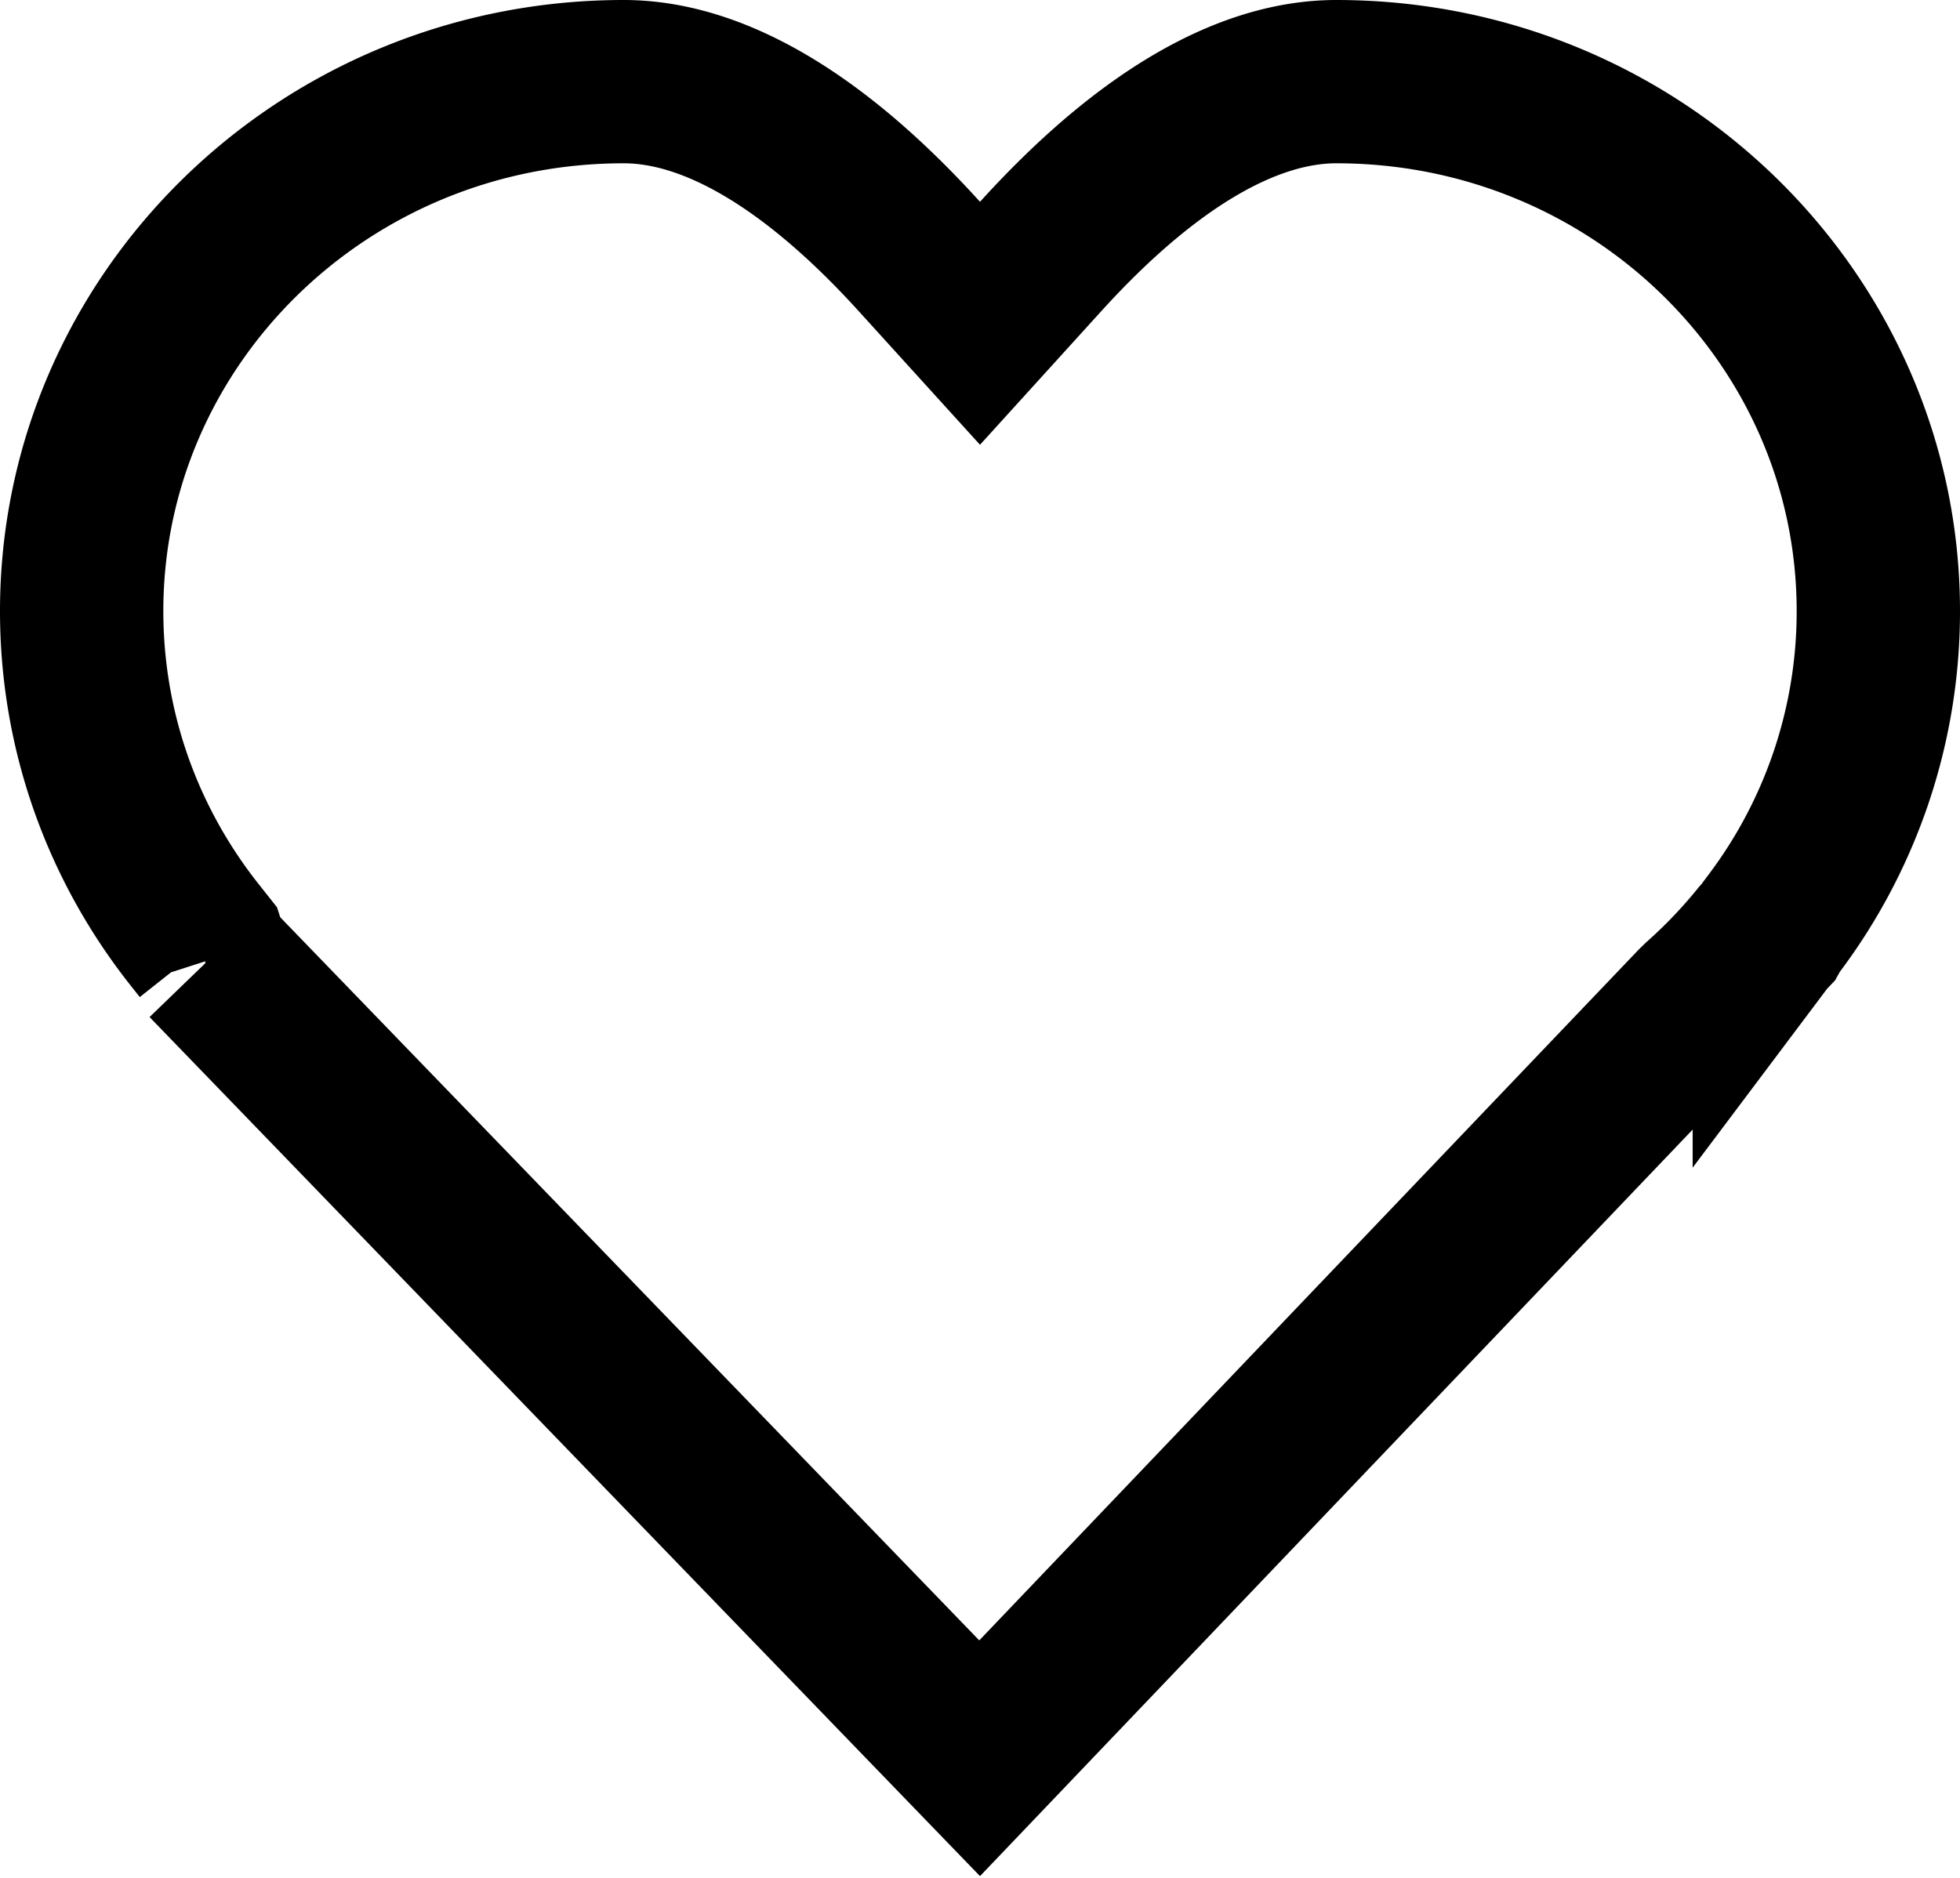 <svg width="48" height="46" viewBox="0 0 48 46" xmlns="http://www.w3.org/2000/svg"><path d="M5.1 23.524h.001l18.89 19.546s0 0 0 0l17.565-18.405.115-.112c.528-.47 1.017-.983 1.46-1.53l.103-.116.082-.086.057-.103.08-.107A12.704 12.704 0 0046 14.97C46 7.816 40.066 2 32.727 2 30.476 2 28 3.51 25.482 6.286L24 7.919l-1.482-1.633C20.001 3.51 17.524 2 15.273 2 7.933 2 2 7.816 2 14.97c0 2.911.982 5.673 2.766 7.928l.225.284.11.342z" stroke="currentColor" stroke-width="4" fill="none" fill-rule="evenodd"/></svg>
